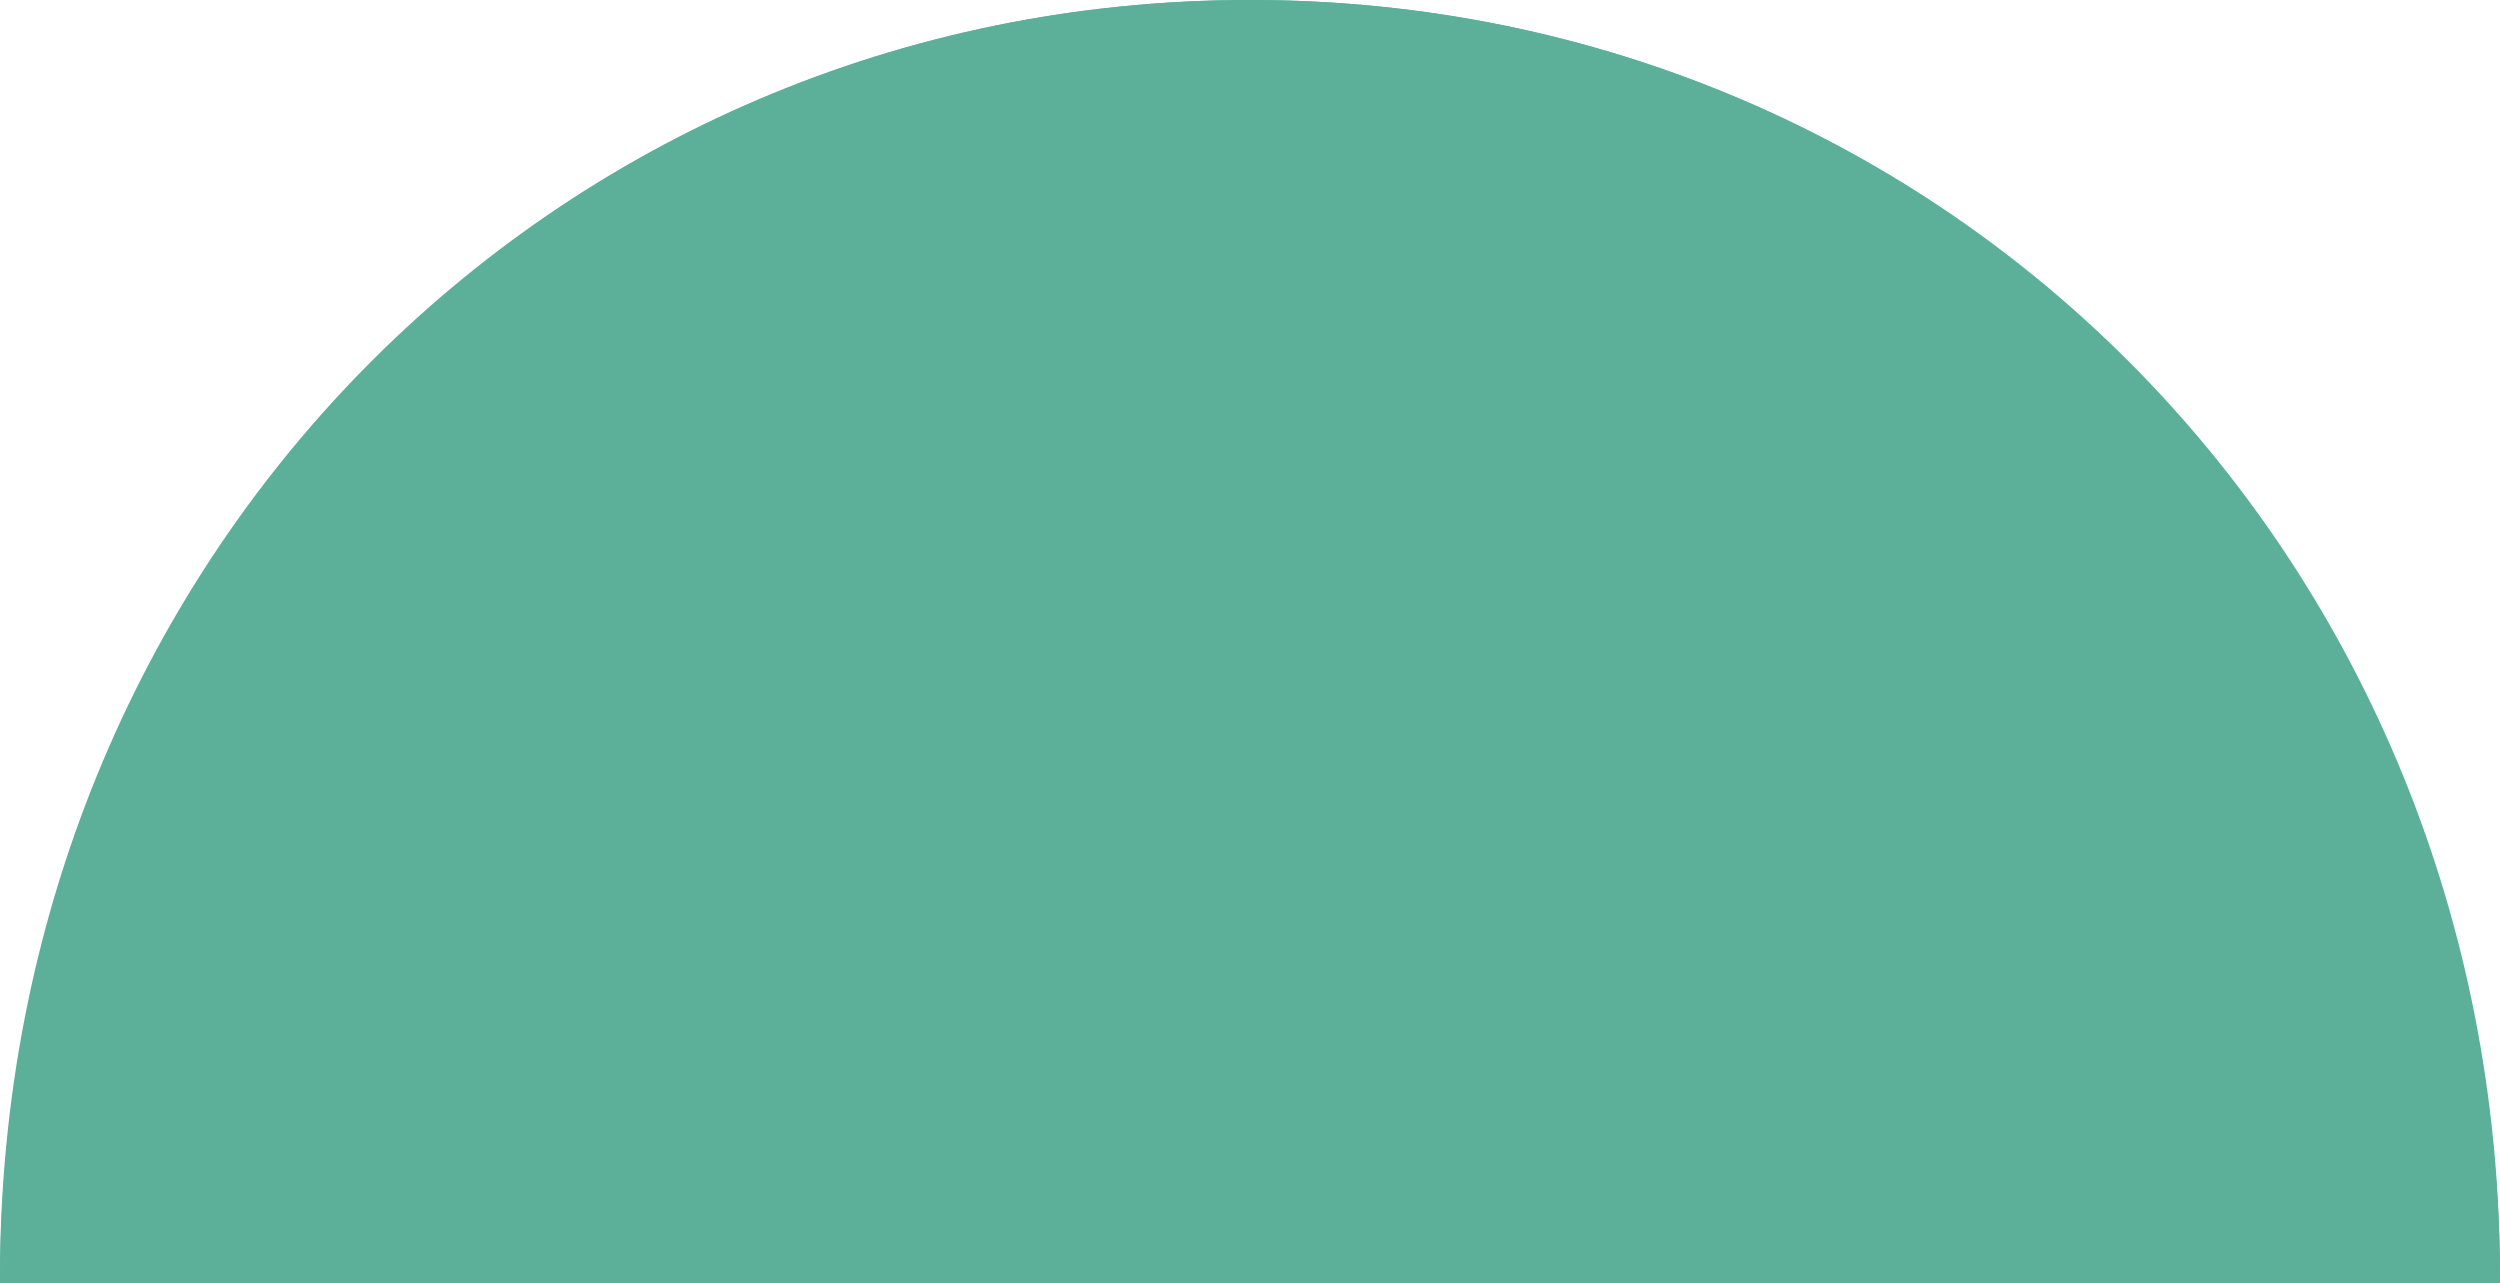 ﻿<?xml version="1.0" encoding="utf-8"?>
<svg version="1.1" xmlns:xlink="http://www.w3.org/1999/xlink" width="187px" height="96px" xmlns="http://www.w3.org/2000/svg">
  <g transform="matrix(1 0 0 1 -662 -367 )">
    <path d="M 662 463  C 662 409.24  703.14 367  755.5 367  C 807.86 367  849 409.24  849 463  C 849 463  662 463  662 463  Z " fill-rule="nonzero" fill="#5cb099" stroke="none" />
    <path d="M 662.5 462.5  C 662.5 409.3  703.42 367.5  755.5 367.5  C 807.58 367.5  848.5 409.3  848.5 462.5  C 848.5 462.5  662.5 462.5  662.5 462.5  Z " stroke-width="1" stroke="#5cb099" fill="none" />
  </g>
</svg>